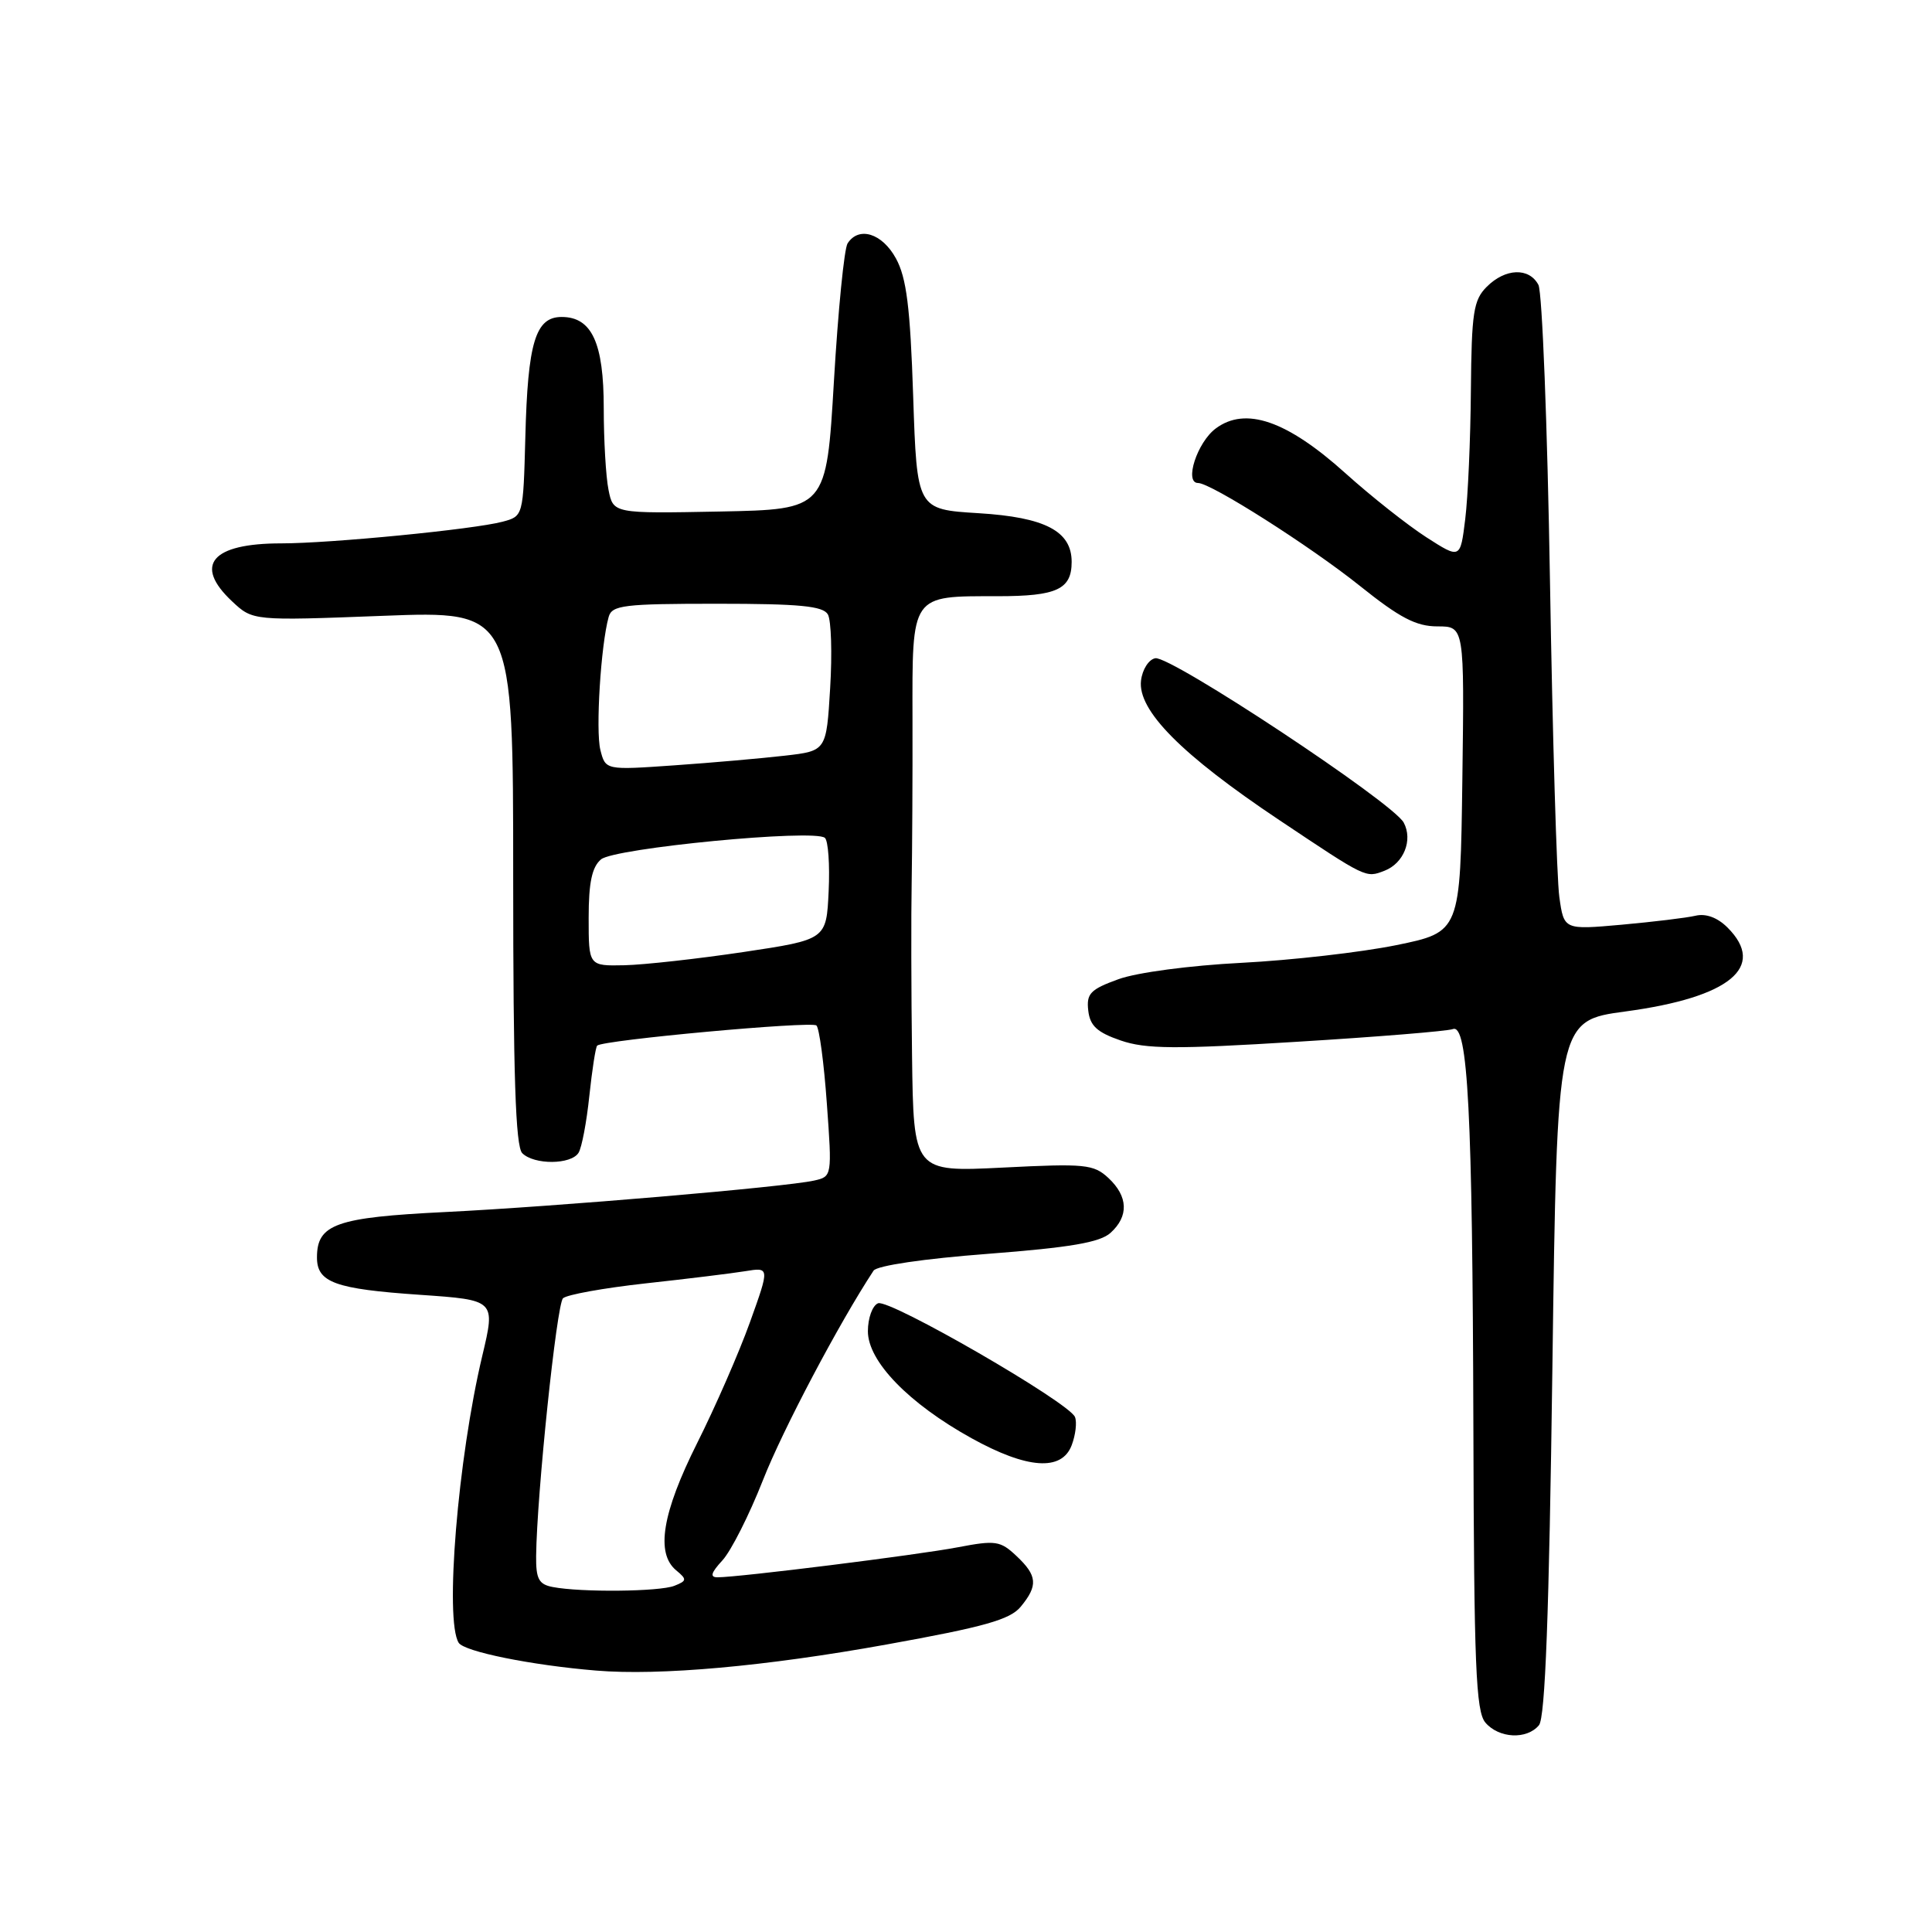 <?xml version="1.0" encoding="UTF-8" standalone="no"?>
<!DOCTYPE svg PUBLIC "-//W3C//DTD SVG 1.1//EN" "http://www.w3.org/Graphics/SVG/1.1/DTD/svg11.dtd" >
<svg xmlns="http://www.w3.org/2000/svg" xmlns:xlink="http://www.w3.org/1999/xlink" version="1.1" viewBox="0 0 256 256">
 <g >
 <path fill="currentColor"
d=" M 203.92 228.60 C 204.75 227.60 205.26 213.92 205.70 181.22 C 206.32 135.24 206.32 135.24 215.41 134.02 C 229.21 132.16 234.12 128.12 228.91 122.91 C 227.58 121.58 226.04 121.01 224.66 121.34 C 223.47 121.62 219.06 122.15 214.87 122.53 C 207.23 123.21 207.23 123.21 206.62 118.86 C 206.28 116.46 205.72 97.62 205.38 77.00 C 205.04 56.38 204.35 38.71 203.85 37.75 C 202.62 35.42 199.47 35.53 197.00 38.00 C 195.24 39.76 194.99 41.41 194.90 51.75 C 194.85 58.21 194.51 65.88 194.15 68.79 C 193.50 74.08 193.50 74.08 189.00 71.19 C 186.53 69.60 181.69 65.78 178.26 62.69 C 170.51 55.72 165.04 53.84 161.10 56.77 C 158.63 58.60 156.88 64.00 158.75 64.00 C 160.45 64.00 173.59 72.35 180.20 77.64 C 185.48 81.87 187.65 83.00 190.47 83.00 C 194.04 83.00 194.04 83.00 193.77 103.25 C 193.50 123.50 193.50 123.50 185.00 125.24 C 180.32 126.19 171.10 127.24 164.50 127.58 C 157.68 127.93 150.64 128.86 148.20 129.75 C 144.47 131.10 143.94 131.66 144.20 133.91 C 144.43 135.93 145.38 136.80 148.50 137.87 C 151.83 139.01 155.75 139.04 171.87 138.04 C 182.52 137.39 191.80 136.63 192.51 136.36 C 194.51 135.59 195.11 147.33 195.23 189.00 C 195.31 220.66 195.56 226.77 196.82 228.25 C 198.61 230.35 202.31 230.54 203.92 228.60 Z  M 117.50 217.90 C 130.43 215.57 133.84 214.61 135.25 212.90 C 137.57 210.09 137.46 208.78 134.68 206.17 C 132.55 204.16 131.91 204.07 126.93 205.02 C 121.61 206.04 97.90 209.00 95.08 209.00 C 94.03 209.00 94.21 208.40 95.73 206.75 C 96.87 205.51 99.28 200.74 101.09 196.14 C 103.71 189.46 111.19 175.30 115.75 168.37 C 116.19 167.70 122.47 166.78 130.90 166.14 C 141.82 165.30 145.75 164.63 147.15 163.36 C 149.59 161.16 149.49 158.53 146.87 156.09 C 144.91 154.27 143.79 154.16 132.90 154.71 C 121.05 155.30 121.05 155.30 120.85 139.90 C 120.74 131.43 120.72 121.12 120.80 117.00 C 120.87 112.88 120.93 103.12 120.91 95.32 C 120.88 78.62 120.62 79.00 132.23 79.00 C 140.04 79.00 142.00 78.09 142.00 74.45 C 142.00 70.38 138.49 68.54 129.65 68.00 C 121.50 67.50 121.50 67.50 121.00 52.50 C 120.61 40.71 120.12 36.81 118.72 34.25 C 116.90 30.91 113.80 29.94 112.31 32.25 C 111.86 32.94 111.05 41.15 110.50 50.50 C 109.50 67.50 109.50 67.50 95.38 67.78 C 81.26 68.05 81.26 68.05 80.63 64.90 C 80.28 63.17 80.00 58.31 80.00 54.10 C 80.00 45.42 78.42 42.00 74.42 42.00 C 70.95 42.00 69.93 45.37 69.61 57.92 C 69.33 68.40 69.33 68.40 66.59 69.13 C 62.81 70.14 43.82 72.00 37.26 72.00 C 28.04 72.00 25.61 74.86 30.75 79.68 C 33.50 82.26 33.50 82.26 50.75 81.60 C 68.00 80.94 68.00 80.94 68.00 116.27 C 68.00 142.42 68.31 151.91 69.20 152.80 C 70.77 154.37 75.67 154.34 76.66 152.75 C 77.09 152.06 77.73 148.67 78.09 145.21 C 78.46 141.75 78.92 138.75 79.13 138.55 C 79.87 137.81 107.52 135.28 108.18 135.88 C 108.56 136.22 109.18 140.86 109.56 146.20 C 110.26 155.85 110.25 155.90 107.88 156.43 C 104.04 157.29 73.65 159.88 59.00 160.60 C 44.52 161.31 42.00 162.20 42.00 166.62 C 42.00 169.93 44.38 170.80 55.66 171.57 C 65.66 172.26 65.66 172.26 63.91 179.63 C 60.66 193.27 58.90 214.71 60.78 217.68 C 61.53 218.85 70.40 220.65 79.00 221.36 C 87.40 222.06 101.45 220.80 117.50 217.90 Z  M 142.00 191.51 C 142.52 190.14 142.72 188.45 142.44 187.76 C 141.66 185.83 117.89 172.10 116.35 172.69 C 115.61 172.98 115.00 174.64 115.00 176.40 C 115.00 180.38 120.39 185.95 128.73 190.57 C 136.10 194.65 140.68 194.98 142.00 191.51 Z  M 183.45 115.38 C 186.00 114.40 187.24 111.31 186.00 109.00 C 184.58 106.34 155.09 86.84 153.08 87.22 C 152.21 87.38 151.36 88.72 151.19 90.19 C 150.73 94.13 156.55 100.00 169.49 108.65 C 181.12 116.42 180.95 116.34 183.45 115.38 Z  M 73.25 210.29 C 71.39 209.94 71.01 209.22 71.04 206.18 C 71.13 198.04 73.76 172.84 74.60 172.03 C 75.10 171.55 80.00 170.67 85.50 170.06 C 91.00 169.46 96.96 168.73 98.74 168.44 C 101.99 167.91 101.99 167.91 99.37 175.21 C 97.93 179.22 94.78 186.43 92.37 191.23 C 87.74 200.48 86.86 205.81 89.60 208.08 C 91.05 209.28 91.02 209.47 89.35 210.13 C 87.37 210.91 76.98 211.01 73.25 210.29 Z  M 78.00 121.62 C 78.00 116.94 78.44 114.88 79.64 113.87 C 81.43 112.37 107.91 109.82 109.30 111.02 C 109.74 111.39 109.97 114.58 109.80 118.10 C 109.50 124.50 109.50 124.50 98.50 126.15 C 92.45 127.05 85.36 127.84 82.75 127.90 C 78.00 128.00 78.00 128.00 78.00 121.62 Z  M 79.55 99.36 C 78.91 96.79 79.61 85.47 80.65 81.75 C 81.08 80.19 82.65 80.00 95.02 80.00 C 105.97 80.00 109.07 80.30 109.70 81.42 C 110.14 82.20 110.28 86.59 110.00 91.17 C 109.50 99.50 109.50 99.50 104.00 100.13 C 100.97 100.48 94.39 101.06 89.37 101.41 C 80.23 102.05 80.23 102.05 79.55 99.36 Z "/>
</g>
</svg>